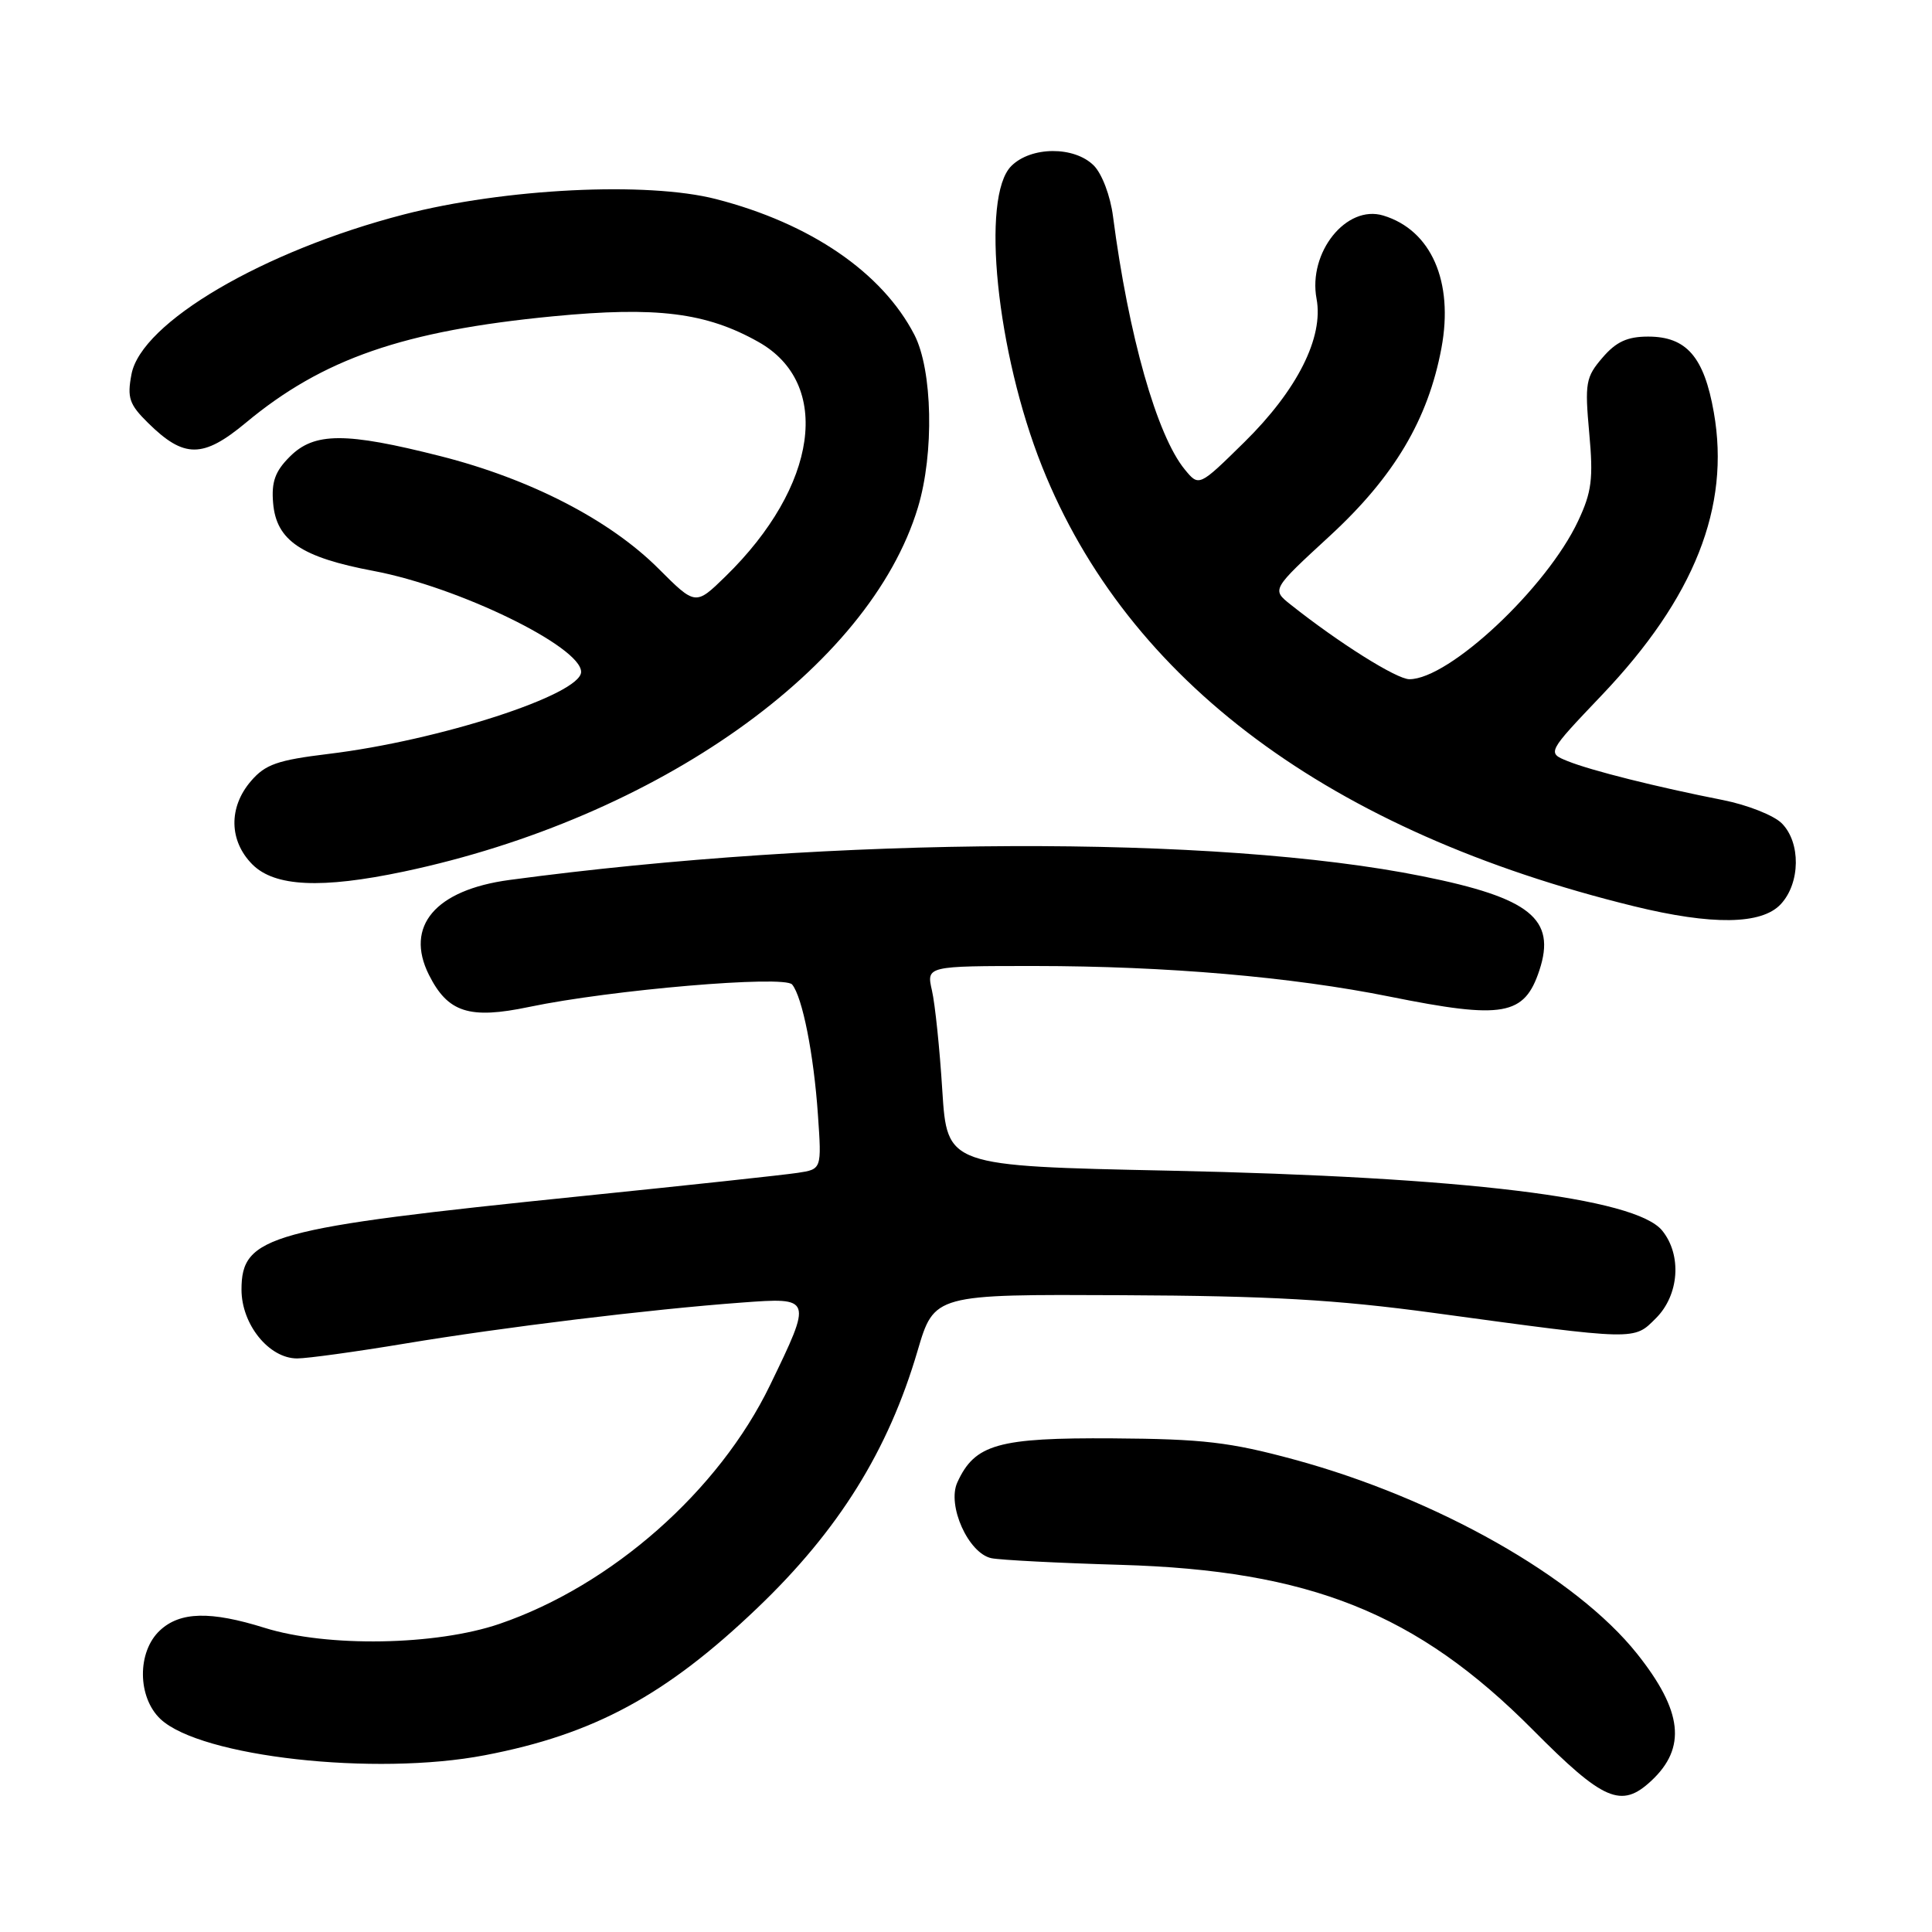 <?xml version="1.0" encoding="UTF-8" standalone="no"?>
<!DOCTYPE svg PUBLIC "-//W3C//DTD SVG 1.1//EN" "http://www.w3.org/Graphics/SVG/1.1/DTD/svg11.dtd" >
<svg xmlns="http://www.w3.org/2000/svg" xmlns:xlink="http://www.w3.org/1999/xlink" version="1.1" viewBox="0 0 256 256">
 <g >
 <path fill="currentColor"
d=" M 218.80 235.97 C 223.50 231.59 222.96 226.72 216.92 219.13 C 208.83 208.97 190.41 198.54 171.50 193.40 C 162.98 191.09 159.43 190.67 147.46 190.59 C 132.23 190.49 129.16 191.36 126.85 196.43 C 125.46 199.48 128.32 205.83 131.37 206.47 C 132.54 206.71 140.25 207.11 148.50 207.35 C 173.58 208.08 187.74 213.74 203.10 229.20 C 212.48 238.65 214.83 239.67 218.80 235.97 Z  M 64.23 232.58 C 78.68 229.82 88.23 224.66 100.36 213.06 C 111.11 202.79 117.70 192.22 121.58 179.00 C 123.79 171.50 123.79 171.50 148.64 171.62 C 168.32 171.71 176.94 172.20 190.00 173.97 C 217.05 177.65 216.46 177.63 219.43 174.66 C 222.50 171.59 222.88 166.30 220.25 163.06 C 216.72 158.71 194.06 155.95 155.00 155.12 C 125.50 154.50 125.50 154.50 124.86 144.50 C 124.52 139.00 123.90 133.04 123.49 131.25 C 122.75 128.00 122.75 128.00 137.12 128.00 C 154.51 128.01 171.17 129.44 184.16 132.06 C 199.21 135.09 201.99 134.59 203.98 128.56 C 206.22 121.76 202.77 118.98 188.50 116.11 C 161.19 110.60 110.61 110.81 67.50 116.60 C 57.69 117.92 53.61 122.72 56.83 129.16 C 59.34 134.17 62.18 135.09 70.13 133.42 C 80.97 131.15 103.92 129.20 104.96 130.45 C 106.32 132.09 107.83 139.69 108.38 147.72 C 108.88 154.93 108.88 154.93 105.69 155.41 C 103.94 155.68 91.03 157.07 77.00 158.50 C 35.63 162.73 32.00 163.73 32.00 170.88 C 32.00 175.49 35.64 180.00 39.37 180.00 C 40.73 180.00 47.17 179.11 53.67 178.03 C 66.63 175.87 86.14 173.49 98.25 172.60 C 107.65 171.90 107.66 171.93 102.03 183.55 C 95.25 197.56 81.06 210.08 66.19 215.17 C 57.77 218.05 43.35 218.29 35.07 215.70 C 27.88 213.45 23.86 213.55 21.19 216.04 C 18.15 218.87 18.20 224.90 21.27 227.79 C 26.60 232.79 49.67 235.37 64.23 232.58 Z  M 235.96 119.81 C 238.57 117.01 238.63 111.63 236.09 109.09 C 235.04 108.04 231.55 106.66 228.34 106.02 C 219.50 104.28 210.82 102.10 207.74 100.86 C 204.98 99.75 204.98 99.75 212.24 92.12 C 224.52 79.23 229.30 67.16 227.09 54.64 C 225.80 47.29 223.47 44.60 218.39 44.60 C 215.63 44.60 214.15 45.28 212.34 47.39 C 210.12 49.97 209.98 50.74 210.58 57.36 C 211.14 63.45 210.91 65.20 209.11 69.03 C 204.96 77.88 192.03 90.00 186.75 90.00 C 185.07 90.00 177.42 85.20 171.00 80.10 C 168.50 78.11 168.50 78.11 176.21 71.01 C 184.73 63.16 189.23 55.59 191.00 46.11 C 192.64 37.31 189.64 30.48 183.29 28.56 C 178.40 27.08 173.30 33.45 174.45 39.59 C 175.41 44.70 171.90 51.68 164.89 58.58 C 158.87 64.50 158.87 64.50 156.99 62.21 C 153.29 57.70 149.54 44.48 147.48 28.68 C 147.13 25.95 146.02 23.02 144.93 21.93 C 142.35 19.35 136.62 19.38 134.00 22.00 C 129.94 26.06 132.05 46.70 138.08 61.82 C 149.43 90.29 176.26 110.22 216.50 120.08 C 226.86 122.62 233.43 122.53 235.96 119.81 Z  M 53.50 115.49 C 87.11 108.38 115.22 88.47 121.63 67.24 C 123.80 60.06 123.57 49.03 121.16 44.36 C 116.90 36.11 107.39 29.60 94.88 26.38 C 85.73 24.03 66.91 24.96 53.51 28.42 C 34.91 33.23 18.70 42.74 17.42 49.60 C 16.83 52.71 17.13 53.59 19.62 56.04 C 24.39 60.75 26.89 60.74 32.57 56.02 C 42.77 47.53 53.50 43.82 73.30 41.91 C 87.00 40.59 93.58 41.41 100.50 45.31 C 110.30 50.82 108.38 64.43 96.13 76.38 C 92.16 80.25 92.16 80.25 87.24 75.33 C 80.79 68.89 70.27 63.46 58.36 60.44 C 45.78 57.25 41.64 57.26 38.40 60.51 C 36.45 62.45 35.95 63.86 36.19 66.66 C 36.61 71.62 39.91 73.85 49.54 75.66 C 60.76 77.78 77.00 85.69 77.00 89.03 C 77.00 92.03 58.20 98.13 43.51 99.90 C 36.77 100.72 35.16 101.28 33.26 103.49 C 30.26 106.97 30.34 111.43 33.45 114.55 C 36.41 117.50 42.58 117.79 53.50 115.49 Z "/>
</g>
</svg>